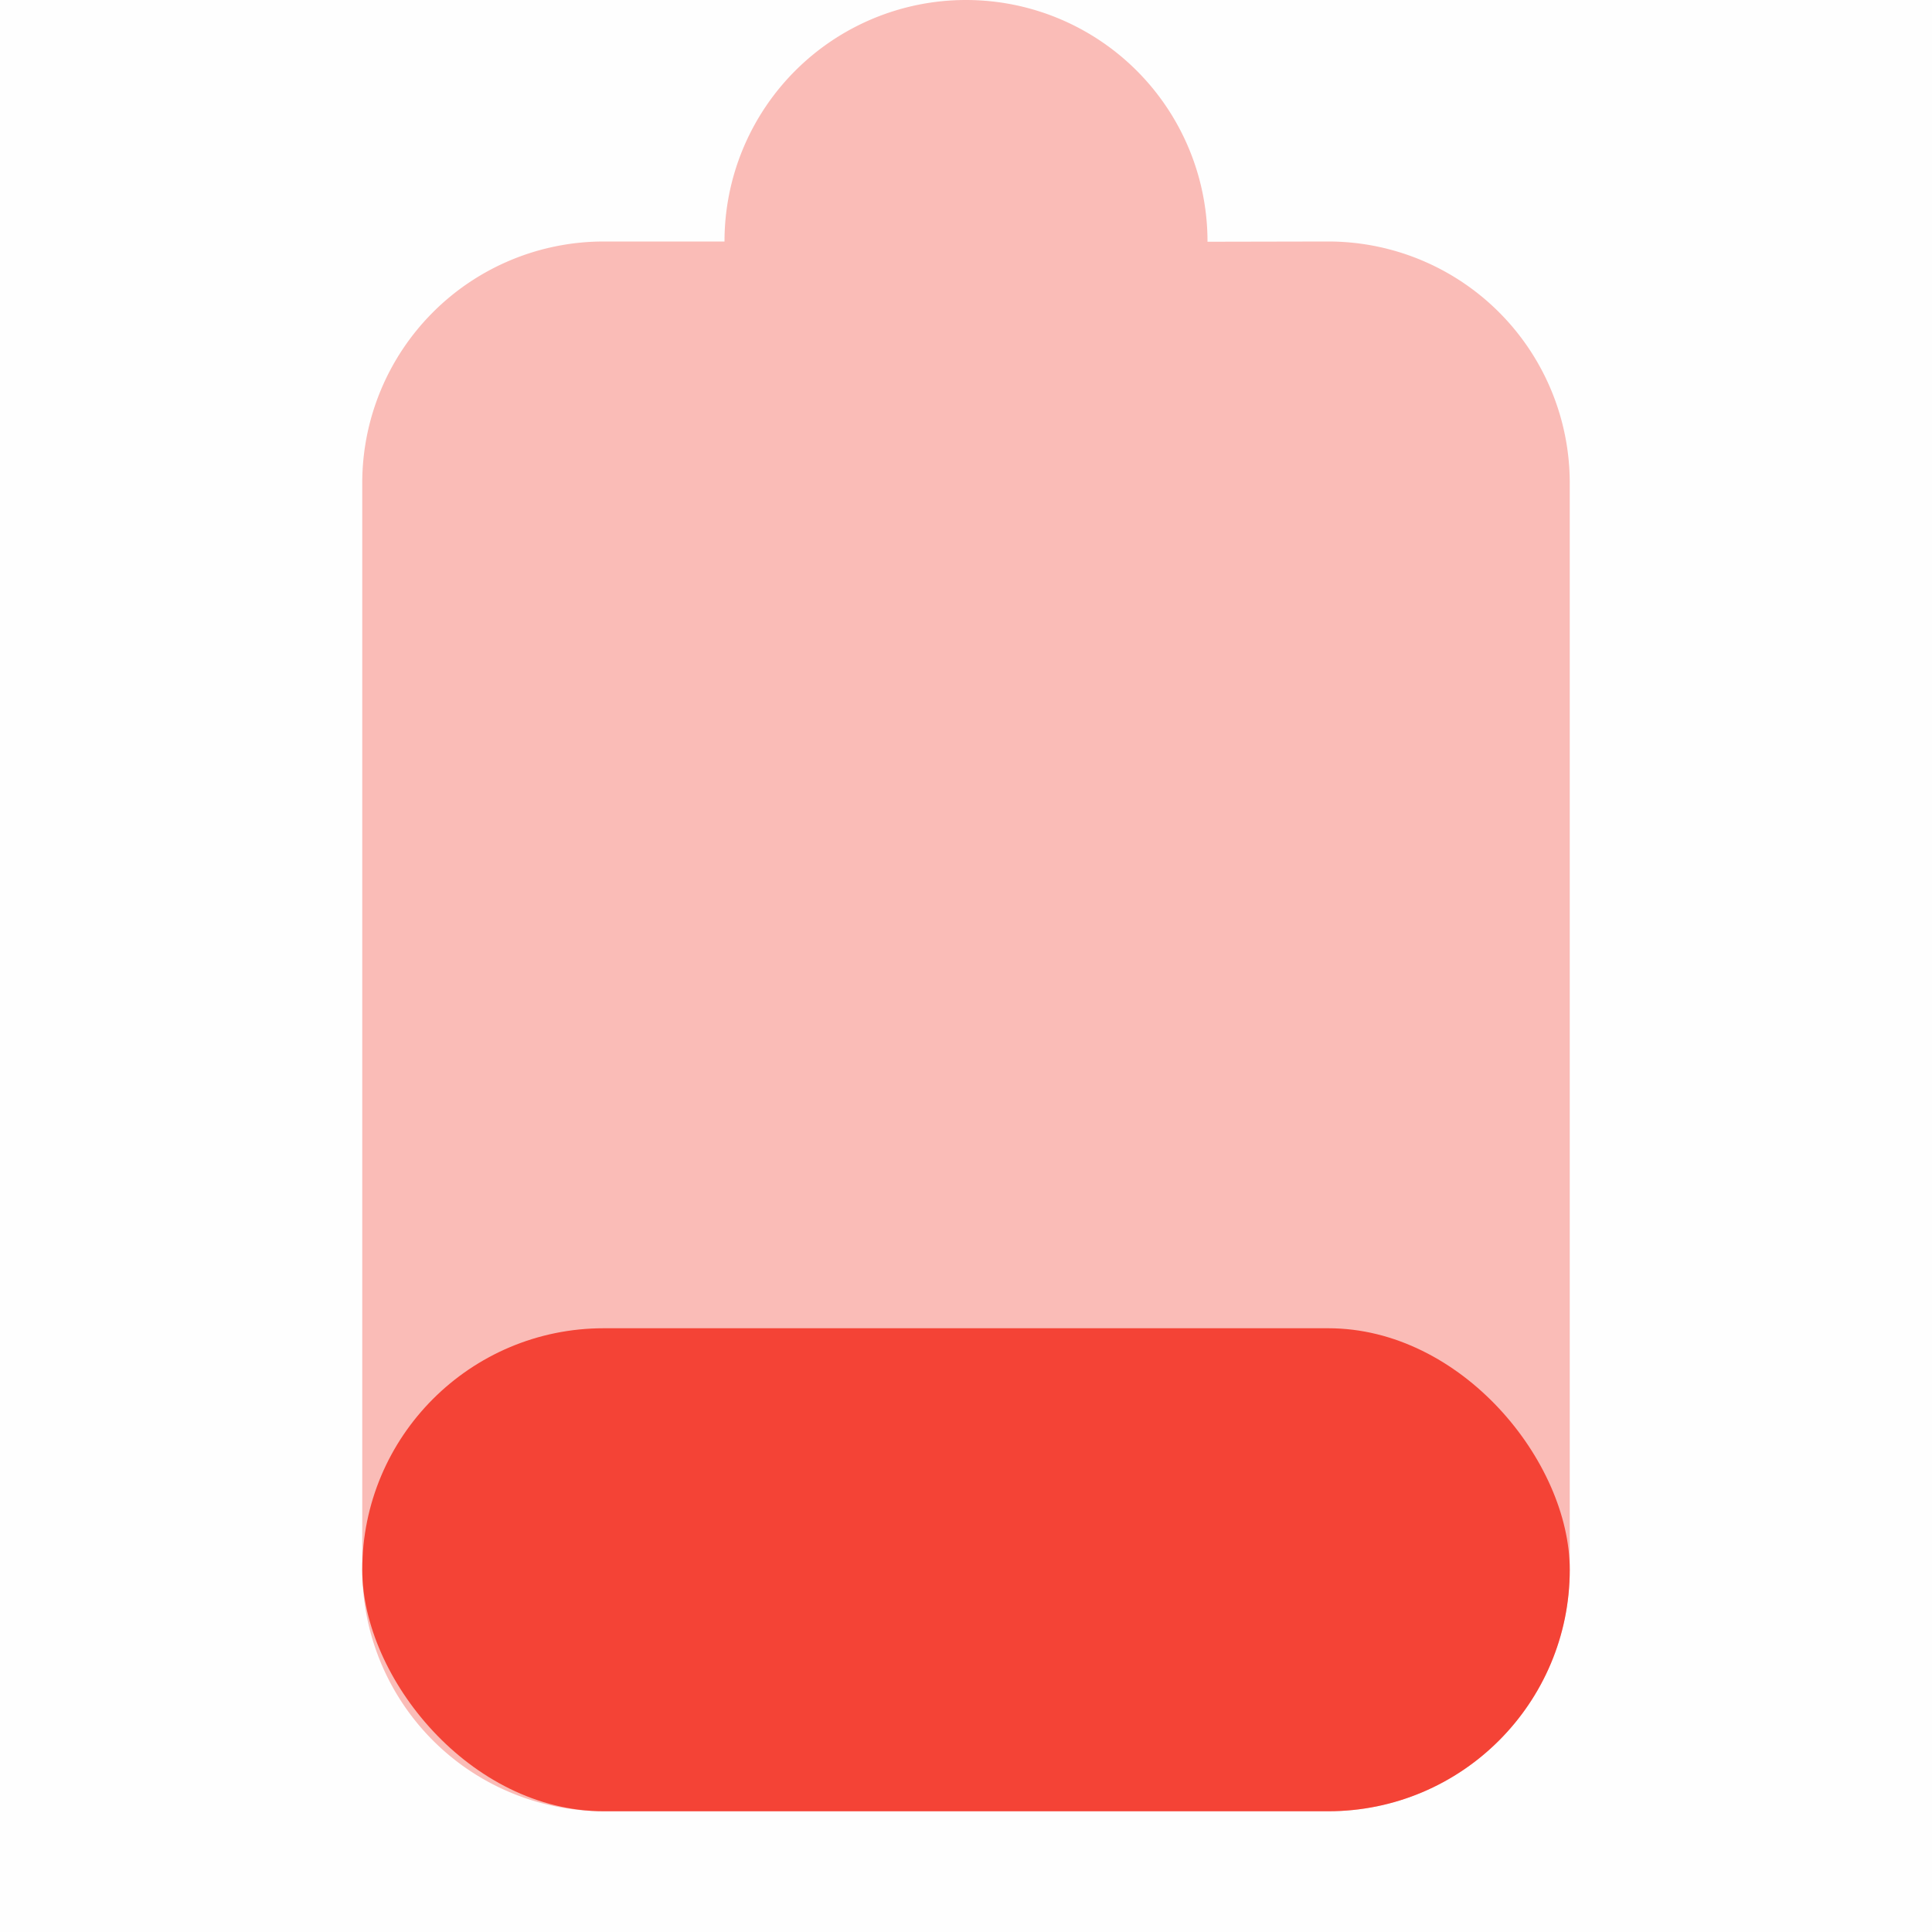 <svg viewBox='0 0 16 16.001' xmlns='http://www.w3.org/2000/svg'><g transform='translate(-265 391)'><path color='#ddd' d='M281-391v16h-16v-16z' fill='gray' fill-opacity='.01'/><path d='M273-391a2 2 0 0 0-2 2h-1a2 2 0 0 0-2 2v9a2 2 0 0 0 2 2h6a2 2 0 0 0 2-2v-9a2 2 0 0 0-2-2l-1 .002V-389a2 2 0 0 0-2-2z' fill='#f44336' opacity='.35'/><rect fill='#f44336' height='4' ry='2' width='10' x='268' y='-380'/></g></svg>
